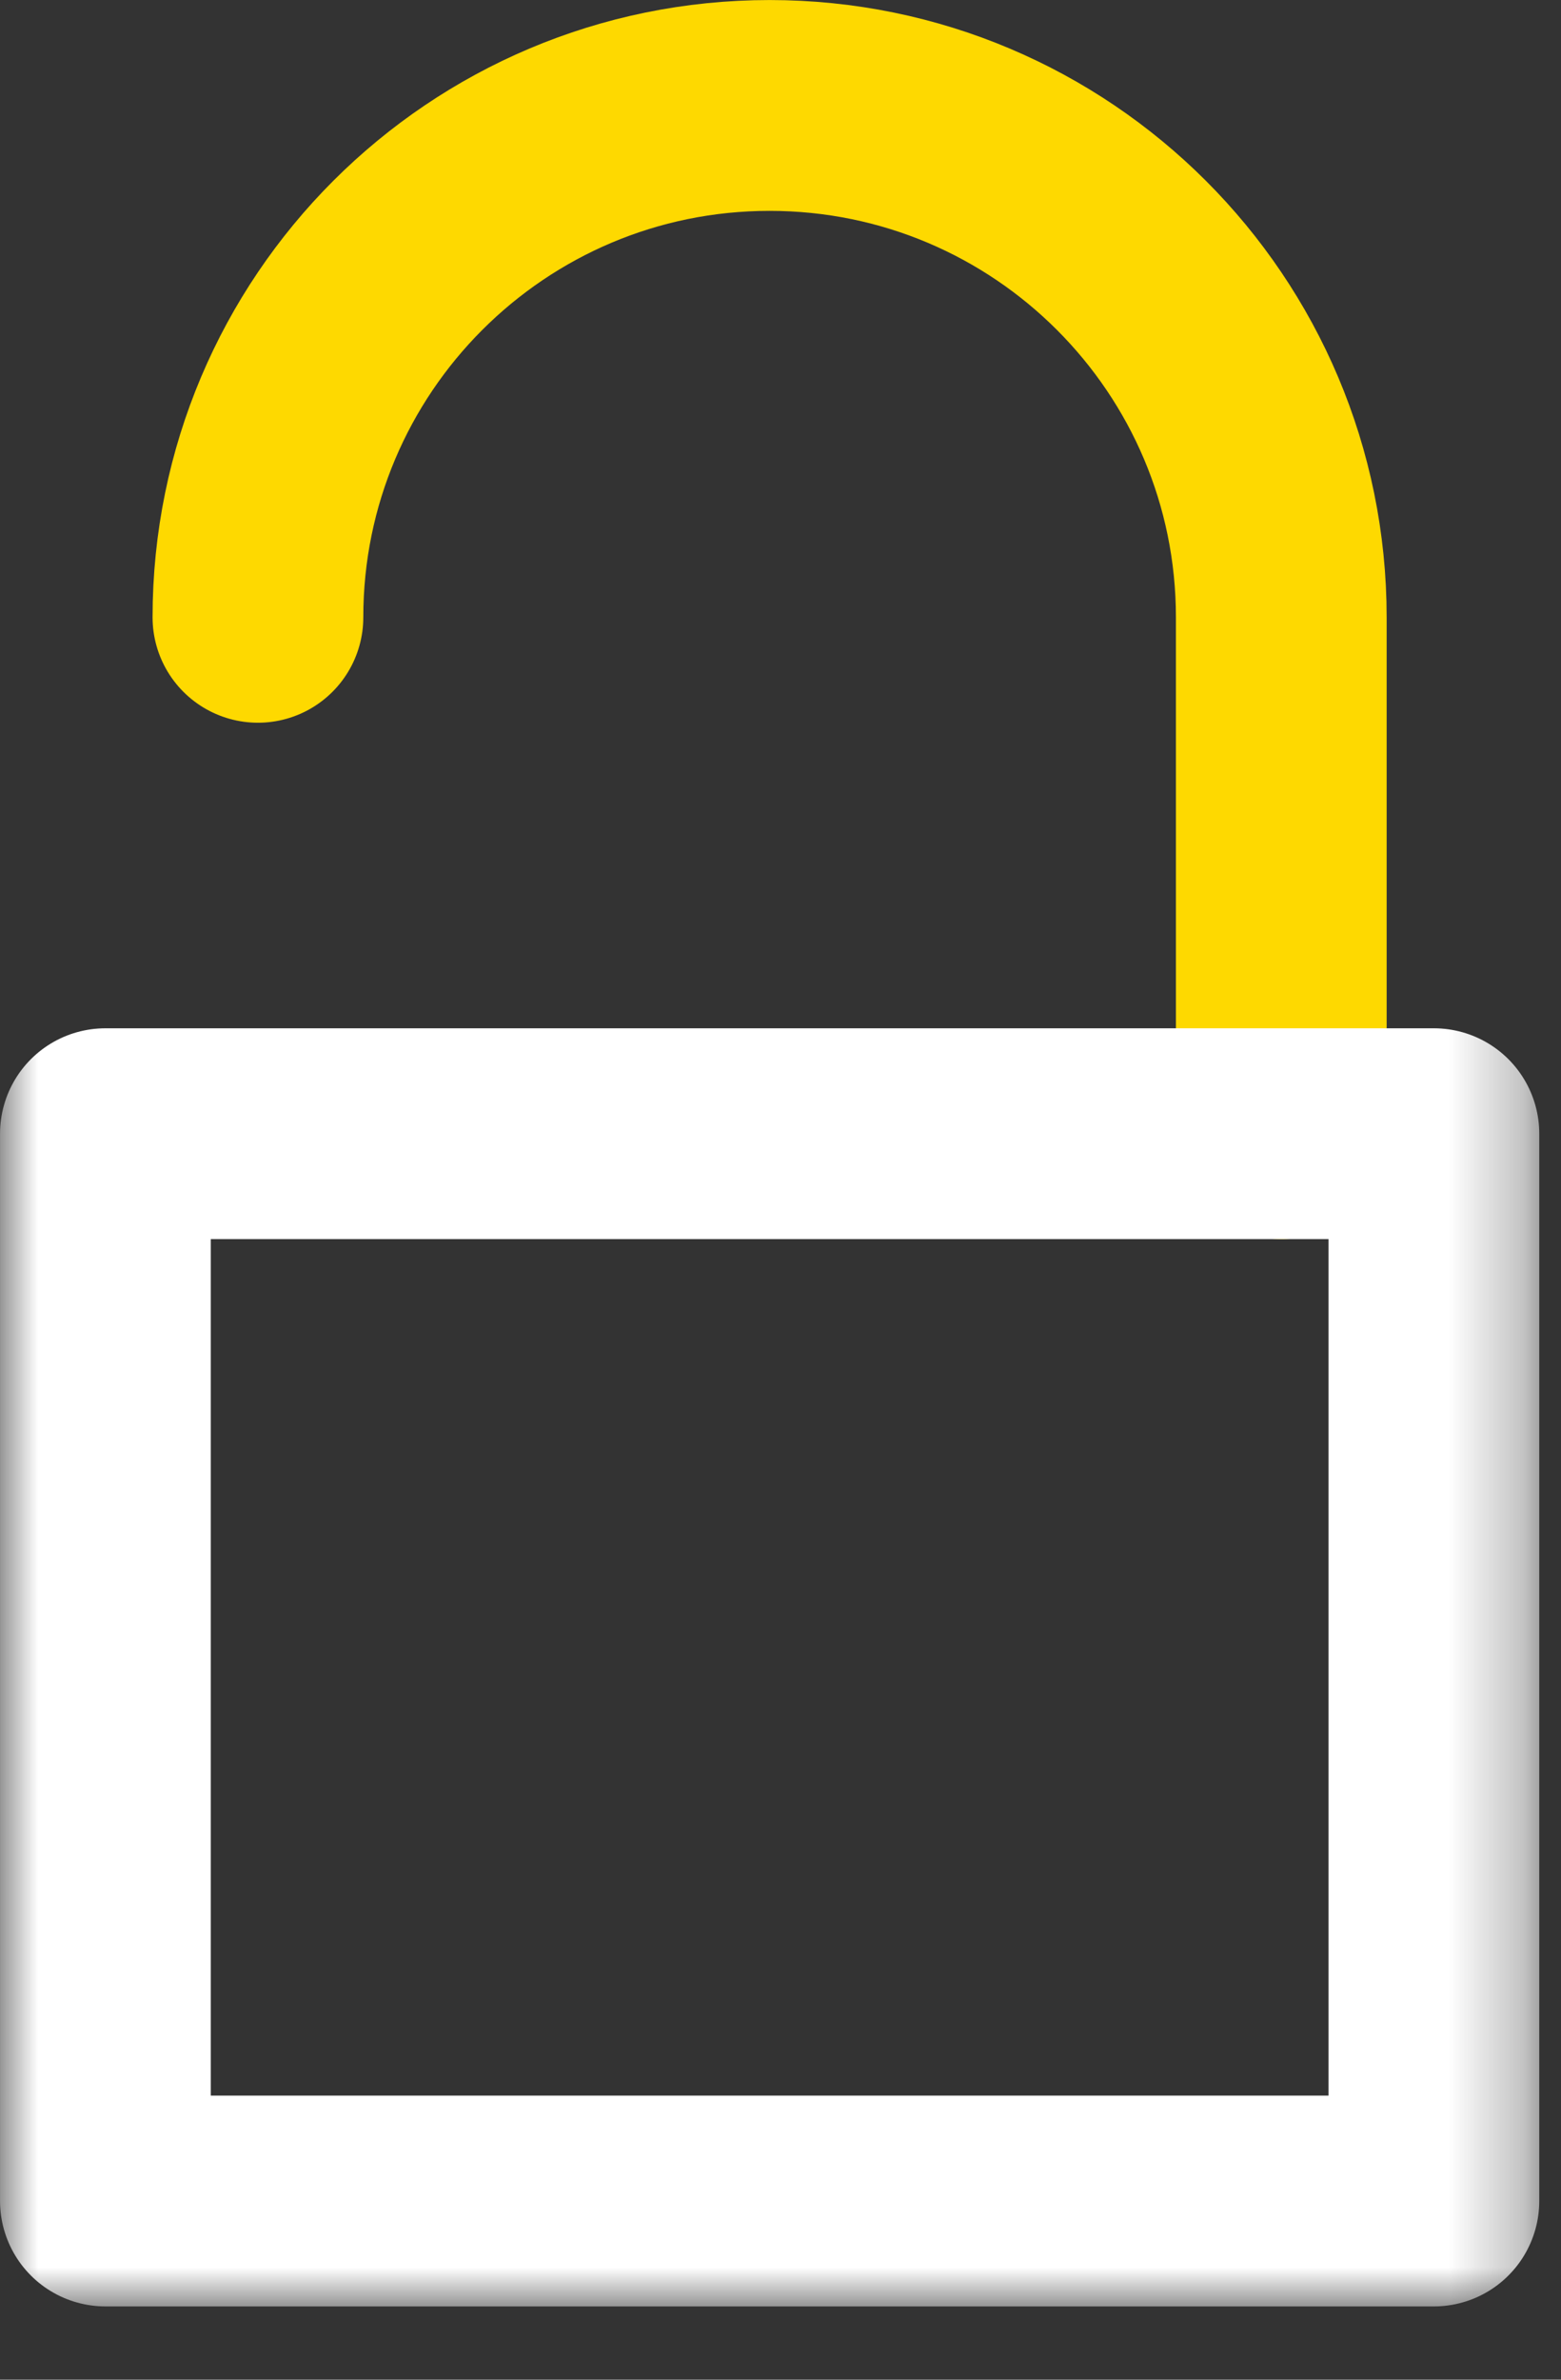 <?xml version="1.0" encoding="UTF-8"?>
<svg width="21px" height="32px" viewBox="0 0 21 32" version="1.1" xmlns="http://www.w3.org/2000/svg" xmlns:xlink="http://www.w3.org/1999/xlink">
    <rect x="0" y="0" width="21" height="32" fill="#333333" stroke="none"/>
    <!-- Generator: Sketch 52.6 (67491) - http://www.bohemiancoding.com/sketch -->
    <title>icons/lockpad</title>
    <desc>Created with Sketch.</desc>
    <defs>
        <polygon id="path-1" points="0 31.014 20.707 31.014 20.707 0 0 0"></polygon>
    </defs>
    <g id="Page-1" stroke="none" stroke-width="1" fill="none" fill-rule="evenodd">
        <g id="PAYF" transform="translate(-1062, -4778)">
            <g id="icons/lockpad/white" transform="translate(1050, 4772)">
                <g id="Group-5" transform="translate(12, 6)">
                    <path d="M3.47,8.301 C3.47,4.499 6.552,1.418 10.353,1.418 C14.155,1.418 17.237,4.499 17.237,8.301 L17.237,15.245" id="Stroke-1" stroke="#FED900" stroke-width="2.835" stroke-linecap="round"></path>
                    <mask id="mask-2" fill="white">
                        <use xlink:href="#path-1"></use>
                    </mask>
                    <g id="Clip-4"></g>
                    <polygon id="Stroke-3" stroke="#FFFFFF" stroke-width="2.835" stroke-linejoin="round" mask="url(#mask-2)" points="1.418 29.597 19.29 29.597 19.29 15.245 1.418 15.245"></polygon>
                </g>
            </g>
        </g>
    </g>
</svg>